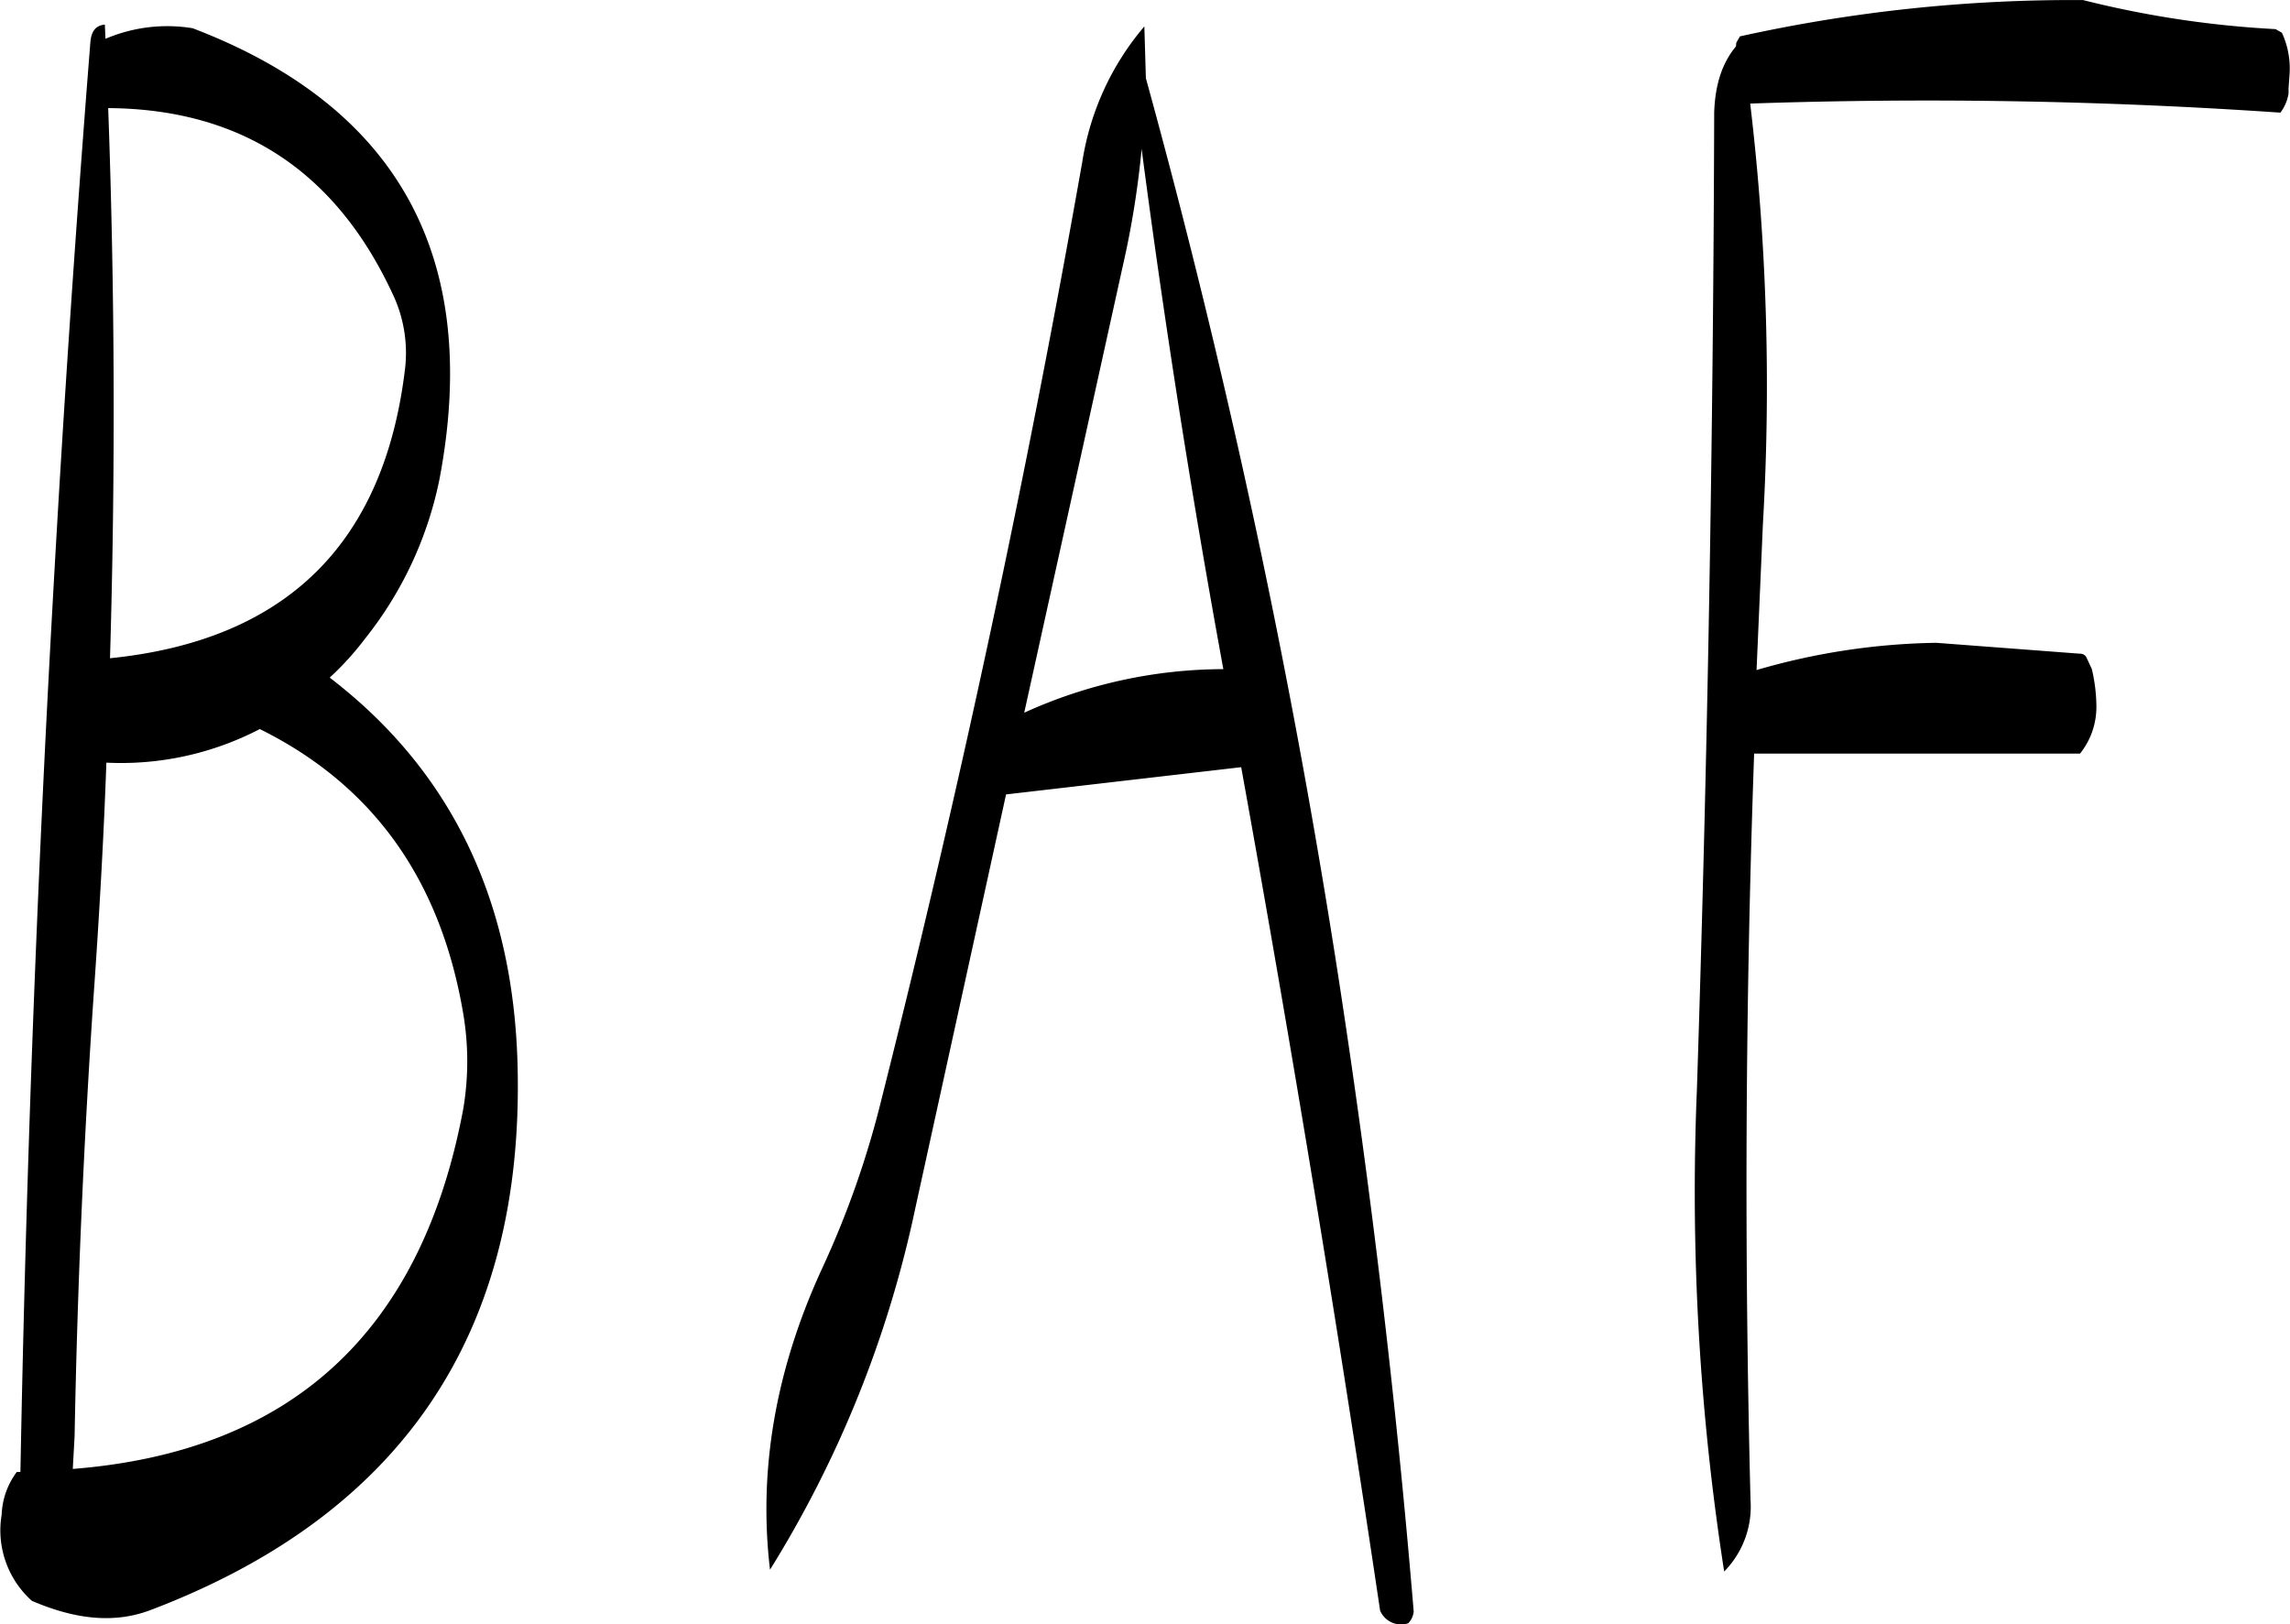 <svg id="Layer_1" data-name="Layer 1" xmlns="http://www.w3.org/2000/svg" viewBox="0 0 302.69 214.68"><defs><style>.cls-1{fill-rule:evenodd;}</style></defs><path class="cls-1" d="M204.48,240.6q-4.14,34.74-39,38.28,1.08-36.36-.24-72.72c17.52.12,30,8.28,37.56,24.48A18.13,18.13,0,0,1,204.48,240.6Zm81.84,45.48,13-58.92a120.46,120.46,0,0,0,2.52-15.6q4.5,34.38,10.8,68.76A63.78,63.78,0,0,0,286.32,286.08ZM160.8,381.72q.54-29.16,2.52-58.32c.72-10.2,1.32-20.52,1.68-30.72a39.7,39.7,0,0,0,20.28-4.44c15,7.44,23.88,19.92,26.88,37.56a37.72,37.72,0,0,1,0,12.72q-8.28,44.1-51.6,47.52Zm4-186.6c-1.2.12-1.8.84-1.92,2.4q-2.88,36.36-4.92,73-3.24,57.78-4.32,115.92h-.48a10.05,10.05,0,0,0-2,5.64,12.5,12.5,0,0,0,4,11.4c5.88,2.52,11,3,15.72,1.2q49.68-18.9,48.48-71.64-.72-33.12-24.84-51.6a38.62,38.62,0,0,0,4.68-5.16,49.54,49.54,0,0,0,9.84-21.12C214.56,226,203.64,206,176.4,195.6A20.8,20.8,0,0,0,164.88,197Zm137.4.24A36.16,36.16,0,0,0,294,213.24q-11,62.28-26.52,123.84a122.64,122.64,0,0,1-7.92,22.56c-6.12,13.32-8.4,26.64-6.84,39.72a148.39,148.39,0,0,0,19.2-47.76l12-54.72,31.08-3.6q10.08,55.8,18.36,111.48a3,3,0,0,0,3.72,1.68,2.58,2.58,0,0,0,.72-1.56Q334.38,363.66,328,322A1056.53,1056.53,0,0,0,302.4,202.2ZM380.4,198c-1.8,2.16-2.76,5-2.88,8.76q-.18,64.26-2.28,129a326,326,0,0,0,3.6,63.84,12.23,12.23,0,0,0,3.48-9.48q-1.26-49.5.48-98.64h43.08a9.86,9.86,0,0,0,2.16-6.24,22.09,22.09,0,0,0-.6-4.92l-.72-1.56a.91.91,0,0,0-.84-.48l-19-1.44a89.05,89.05,0,0,0-23.76,3.6l.84-19.32a316.13,316.13,0,0,0-1.68-55.56,682.28,682.28,0,0,1,70.08,1.2,5.75,5.75,0,0,0,1.08-2.52v-.72l.12-1.68a11.24,11.24,0,0,0-1-5.64l-.84-.48a132.56,132.56,0,0,1-25.44-3.84,203.59,203.59,0,0,0-45.36,4.8l-.48.84Z" transform="translate(-150.94 -191.87)"/></svg>